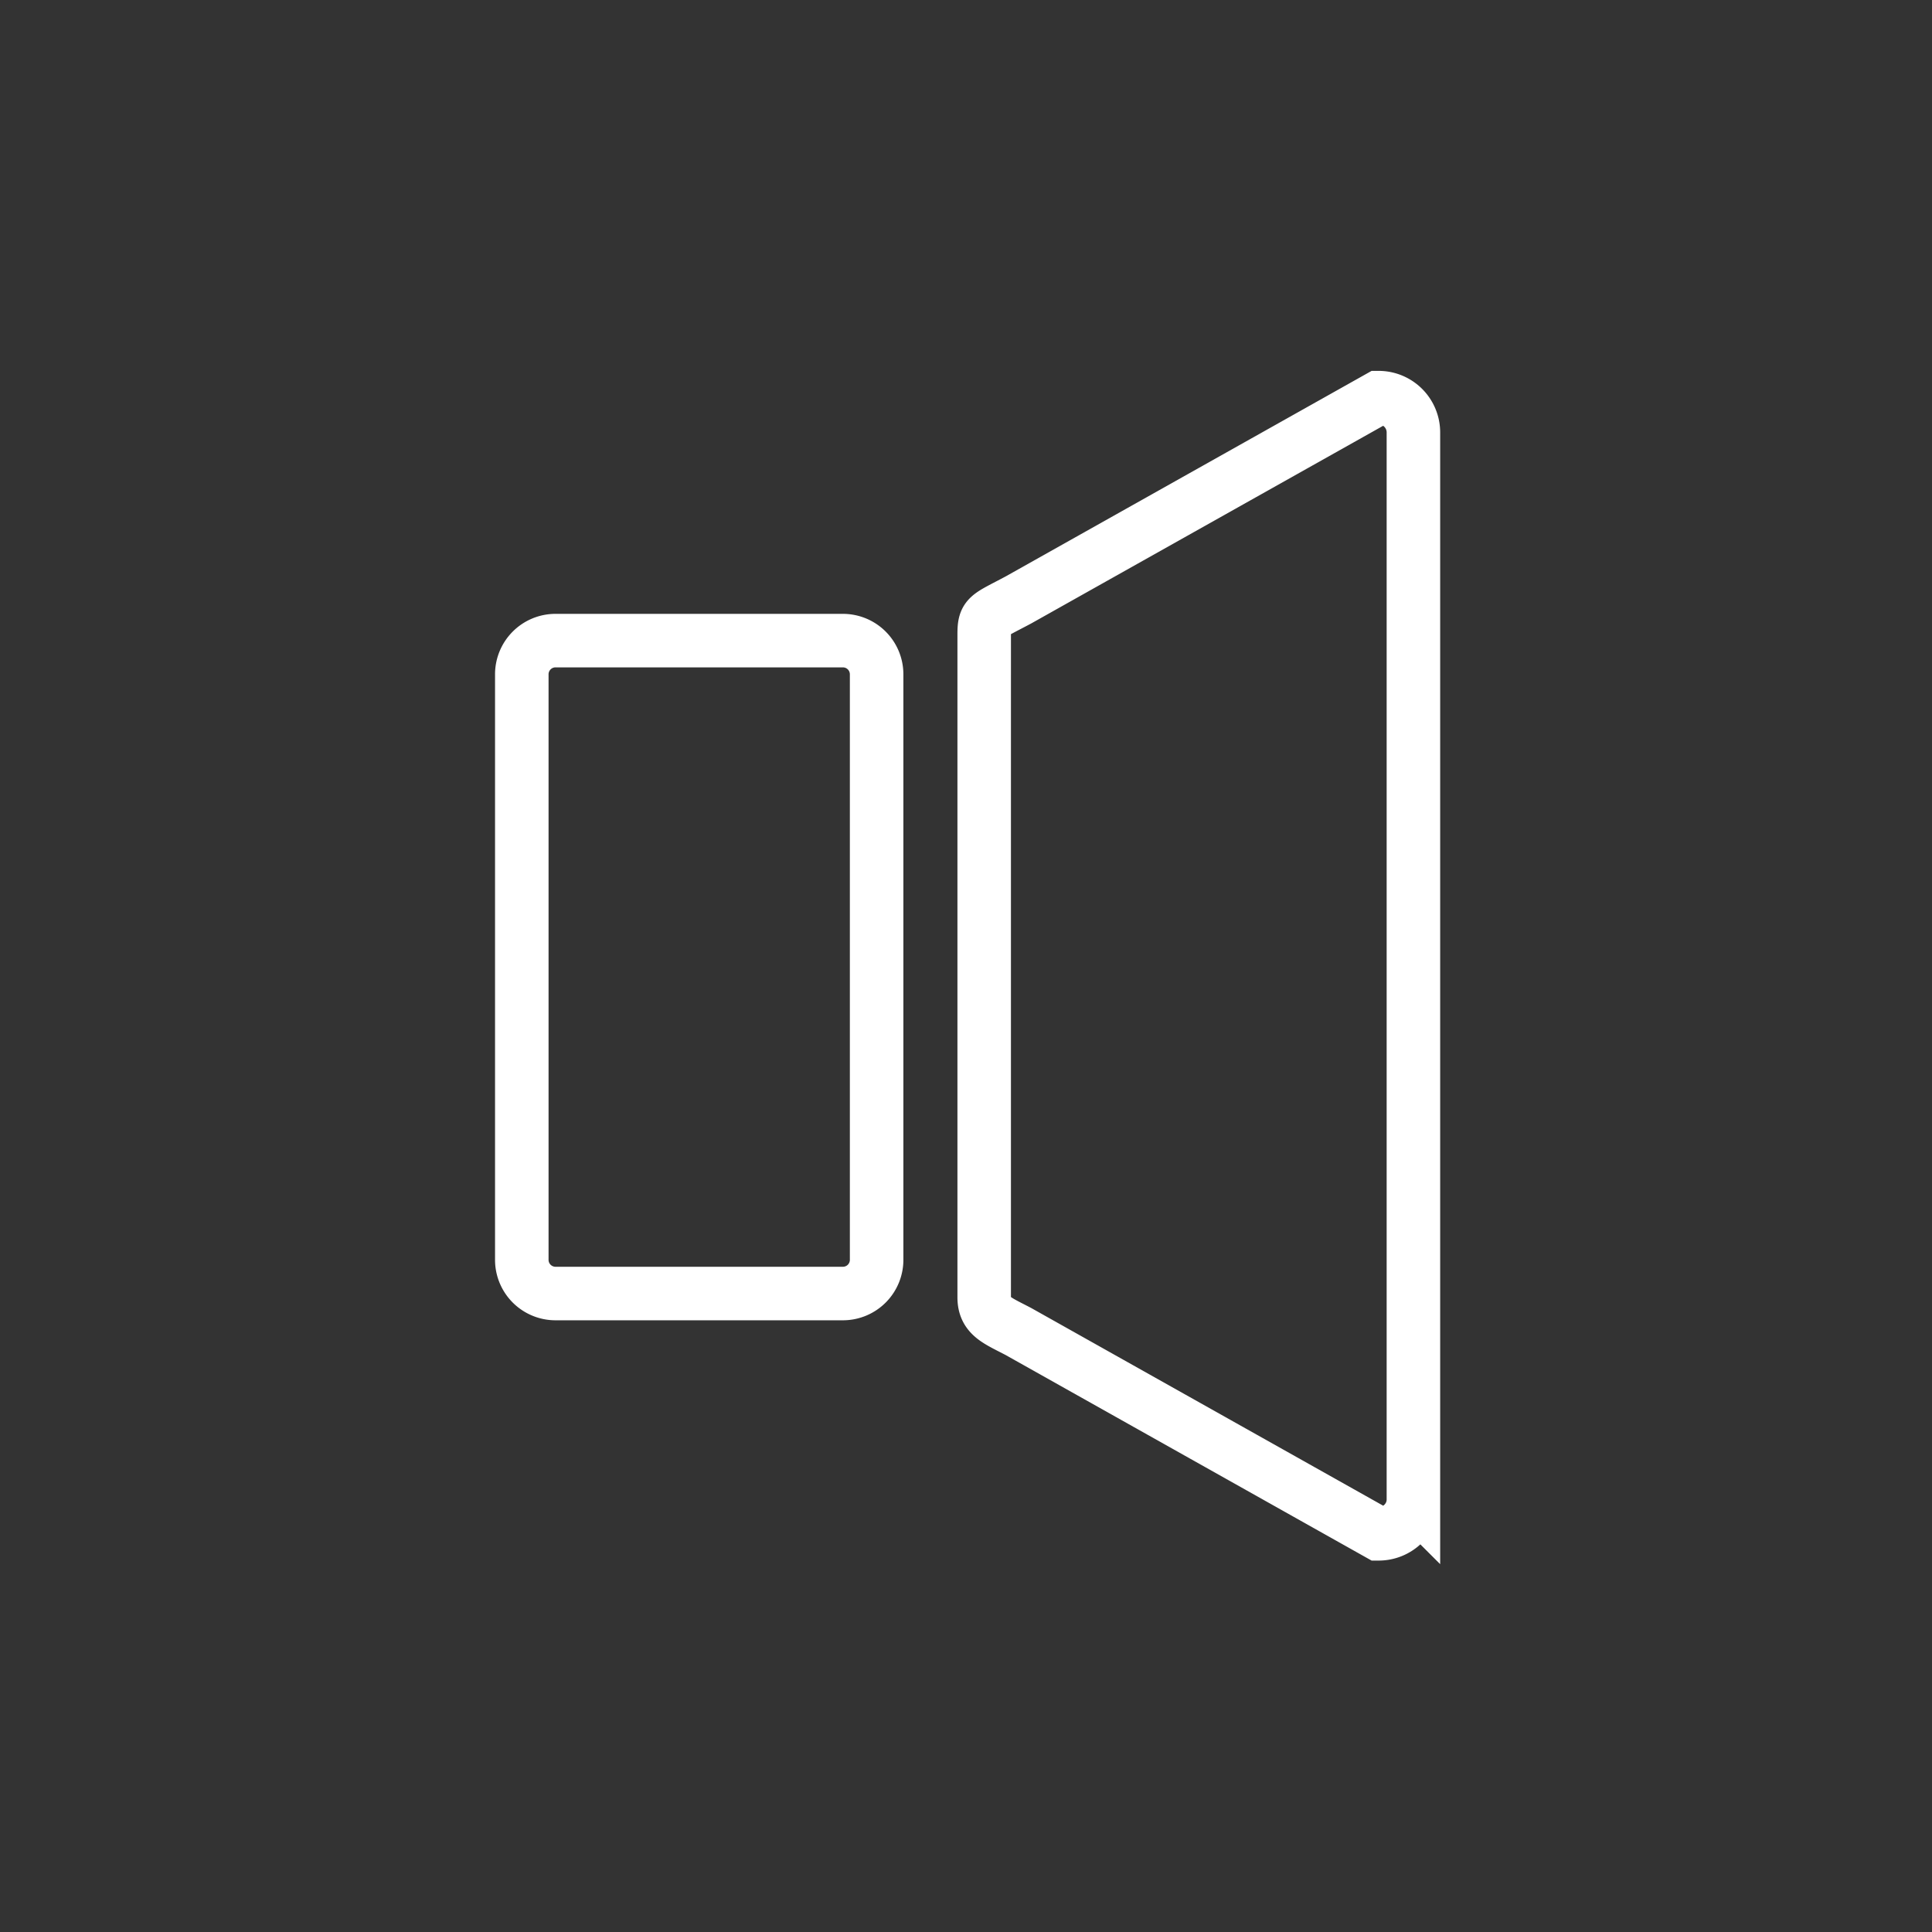 <svg xmlns="http://www.w3.org/2000/svg" width="361" height="361"><rect width="100%" height="100%" fill="#333333" stroke="none"/><path d="M97.5 235.3a6.3 6.3 0 0 0 6.3 6.4h53.7a6.3 6.3 0 0 0 6.3-6.4V126a6.3 6.3 0 0 0-6.3-6.3h-53.7a6.3 6.3 0 0 0-6.3 6.4v109.3zm166.6 44.9c0 3.5-2.9 6.4-6.5 6.4l-67.3-37.8c-4-2.1-6.4-2.9-6.4-6.4V118.5c0-3.5.6-3.3 6.4-6.4l67.3-37.8a6.5 6.5 0 0 1 6.5 6.5v199.4z" fill="none" stroke="#fff" stroke-width="10" stroke-miterlimit="10"/></svg>